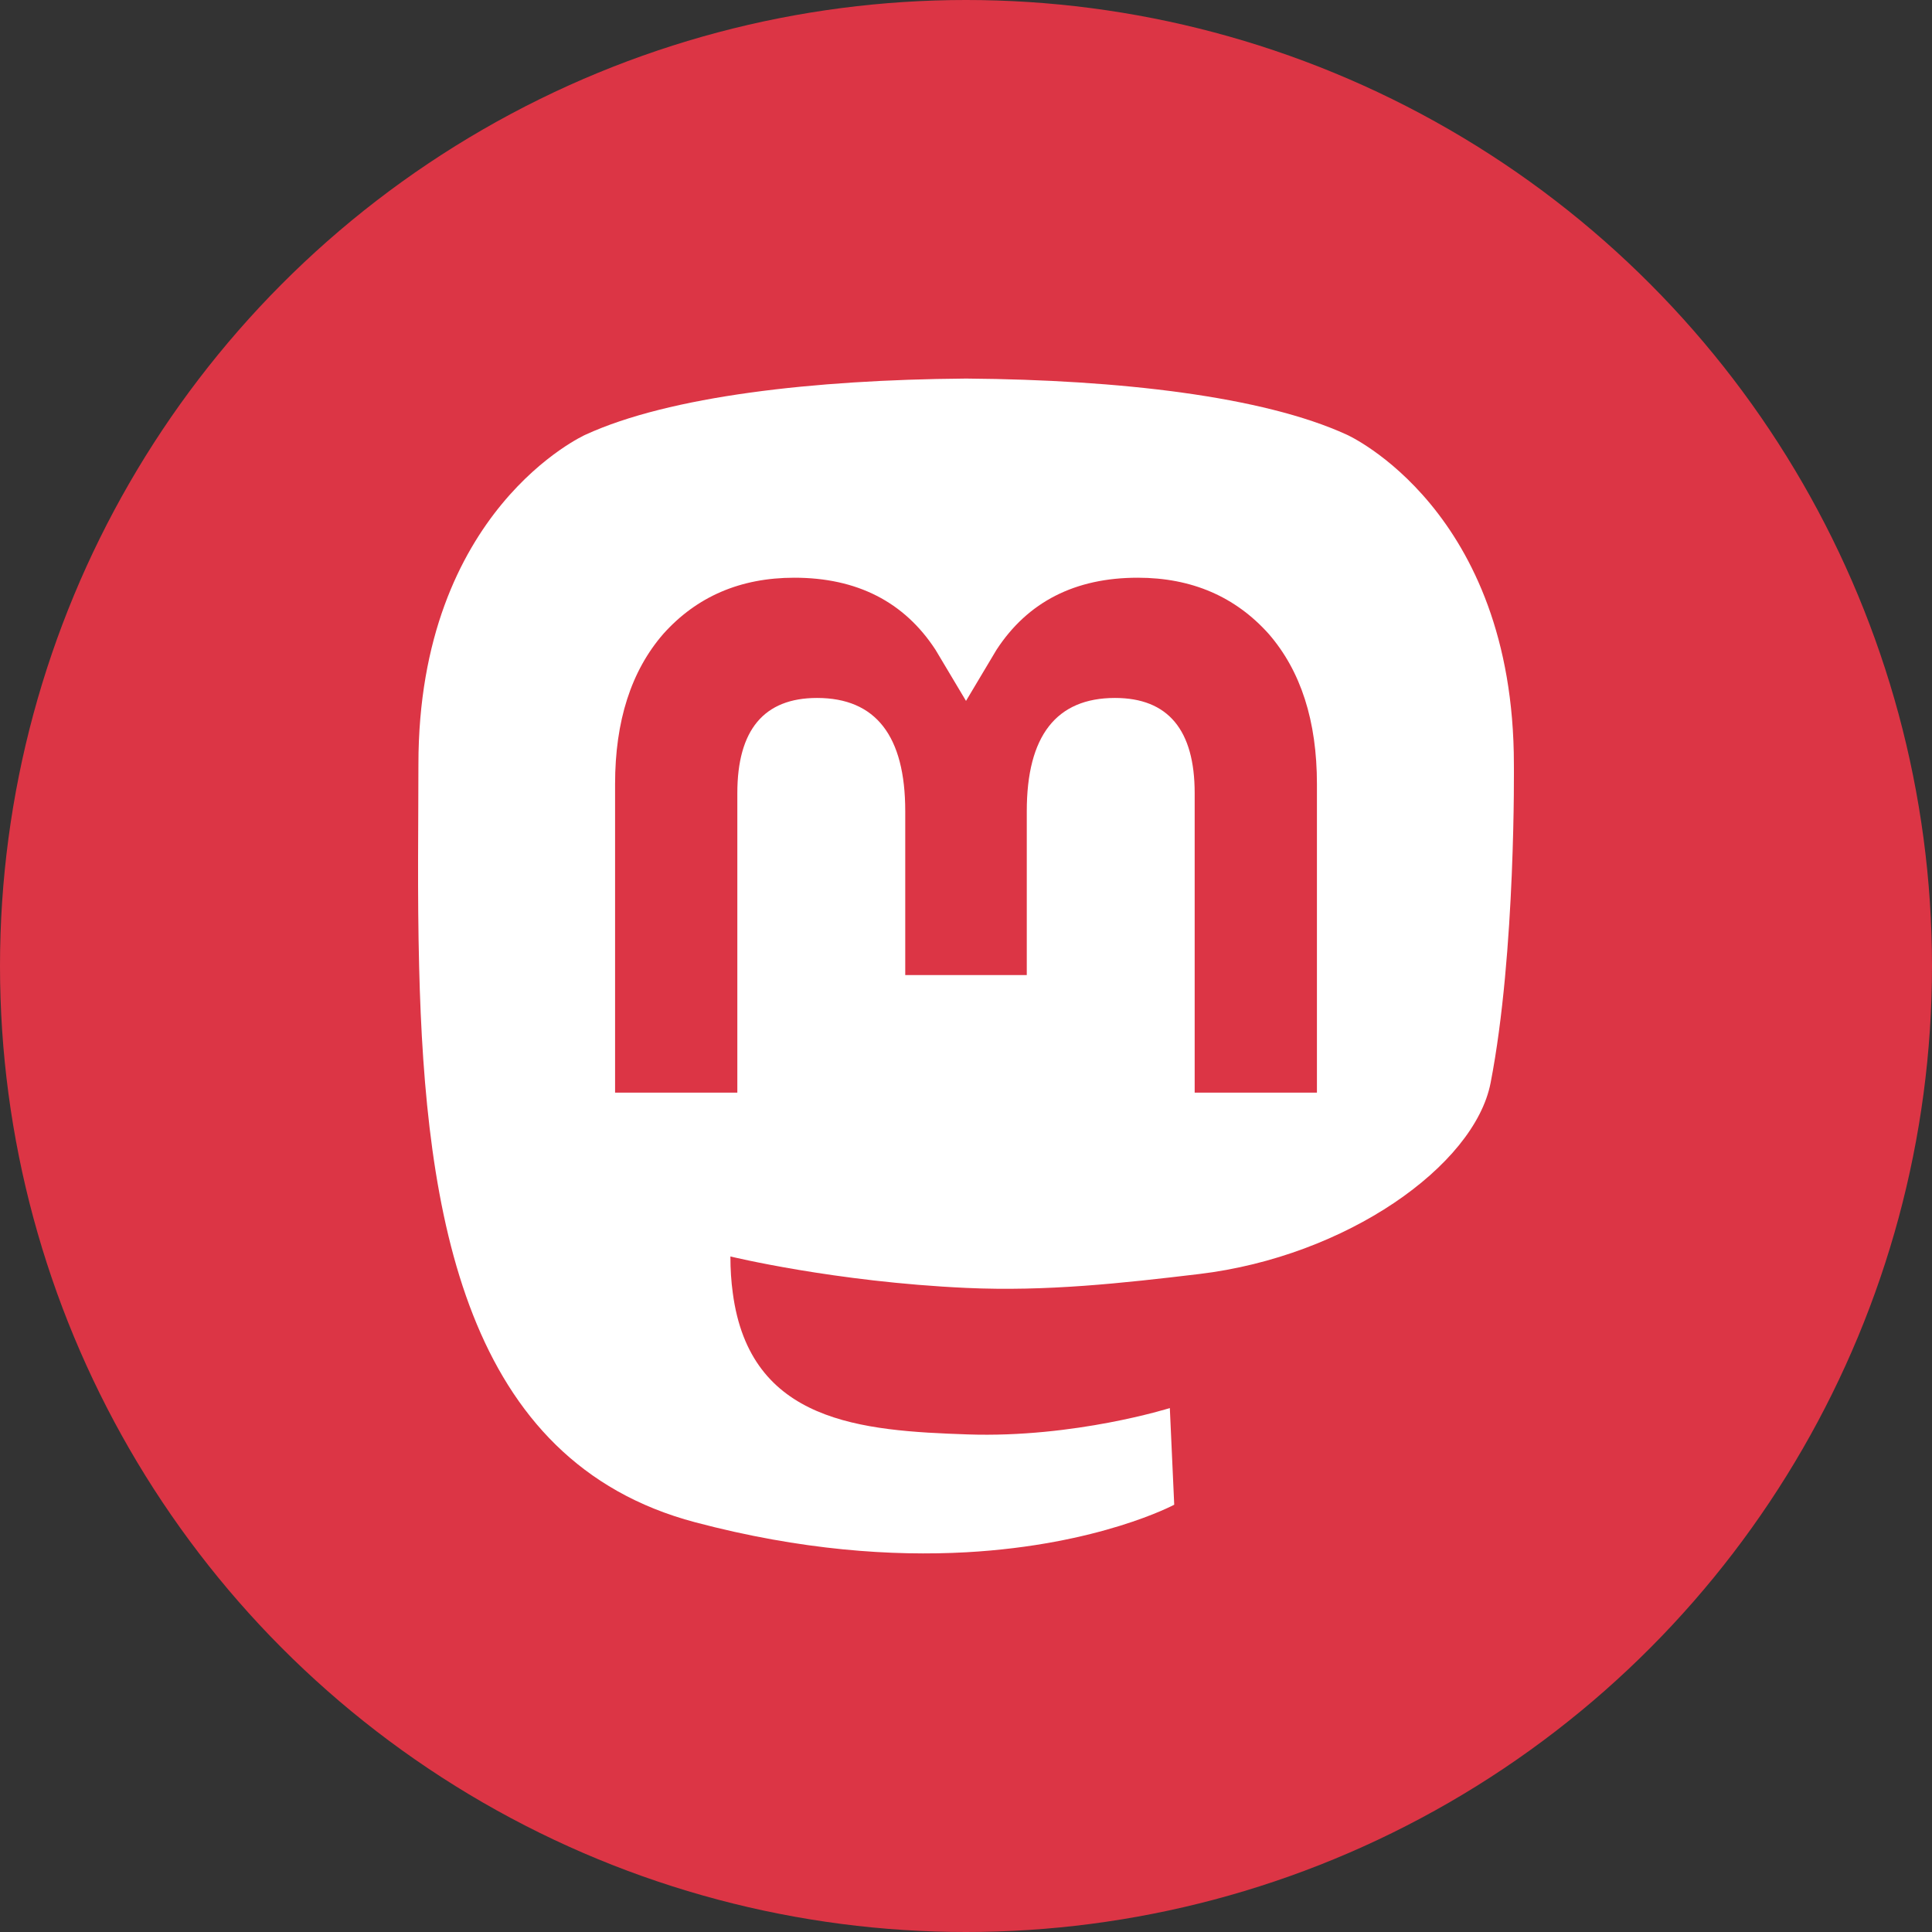 <svg width="512" height="512" xmlns="http://www.w3.org/2000/svg">

 <rect width="100%" height="100%" fill="#333333" stroke="none"/>

 <g>
  <title>Layer 1</title>
  <ellipse ry="256" rx="256" id="svg_3" cy="256" cx="256" fill="#dc3545"/>
  <path id="svg_1" d="m395.025,286.975c-4.269,21.962 -38.235,45.998 -77.245,50.656c-20.342,2.427 -40.37,4.658 -61.727,3.679c-34.927,-1.6 -62.487,-8.337 -62.487,-8.337c0,3.4 0.21,6.638 0.629,9.665c4.541,34.469 34.179,36.534 62.254,37.497c28.337,0.97 53.568,-6.986 53.568,-6.986l1.164,25.618s-19.82,10.643 -55.128,12.601c-19.47,1.07 -43.645,-0.49 -71.802,-7.943c-61.068,-16.164 -71.571,-81.259 -73.177,-147.309c-0.49,-19.611 -0.188,-38.103 -0.188,-53.568c0,-67.54 44.252,-87.337 44.252,-87.337c22.313,-10.247 60.6,-14.557 100.404,-14.882l0.978,0c39.804,0.325 78.116,4.635 100.427,14.882c0,0 44.25,19.797 44.25,87.337c0,0 0.555,49.831 -6.171,84.428" fill="#ffffff"/>
  <path id="svg_2" d="m349,207.787l0,81.779l-32.399,0l0,-79.376c0,-16.732 -7.04,-25.225 -21.122,-25.225c-15.57,0 -23.373,10.075 -23.373,29.996l0,43.447l-32.208,0l0,-43.447c0,-19.921 -7.805,-29.996 -23.375,-29.996c-14.082,0 -21.122,8.493 -21.122,25.225l0,79.376l-32.399,0l0,-81.779c0,-16.714 4.256,-29.996 12.804,-39.822c8.815,-9.826 20.359,-14.864 34.689,-14.864c16.58,0 29.135,6.373 37.437,19.119l8.07,13.528l8.072,-13.528c8.3,-12.747 20.855,-19.119 37.437,-19.119c14.329,0 25.873,5.037 34.689,14.864c8.546,9.826 12.802,23.108 12.802,39.822" fill="#dc3545"/>
 </g>
</svg>